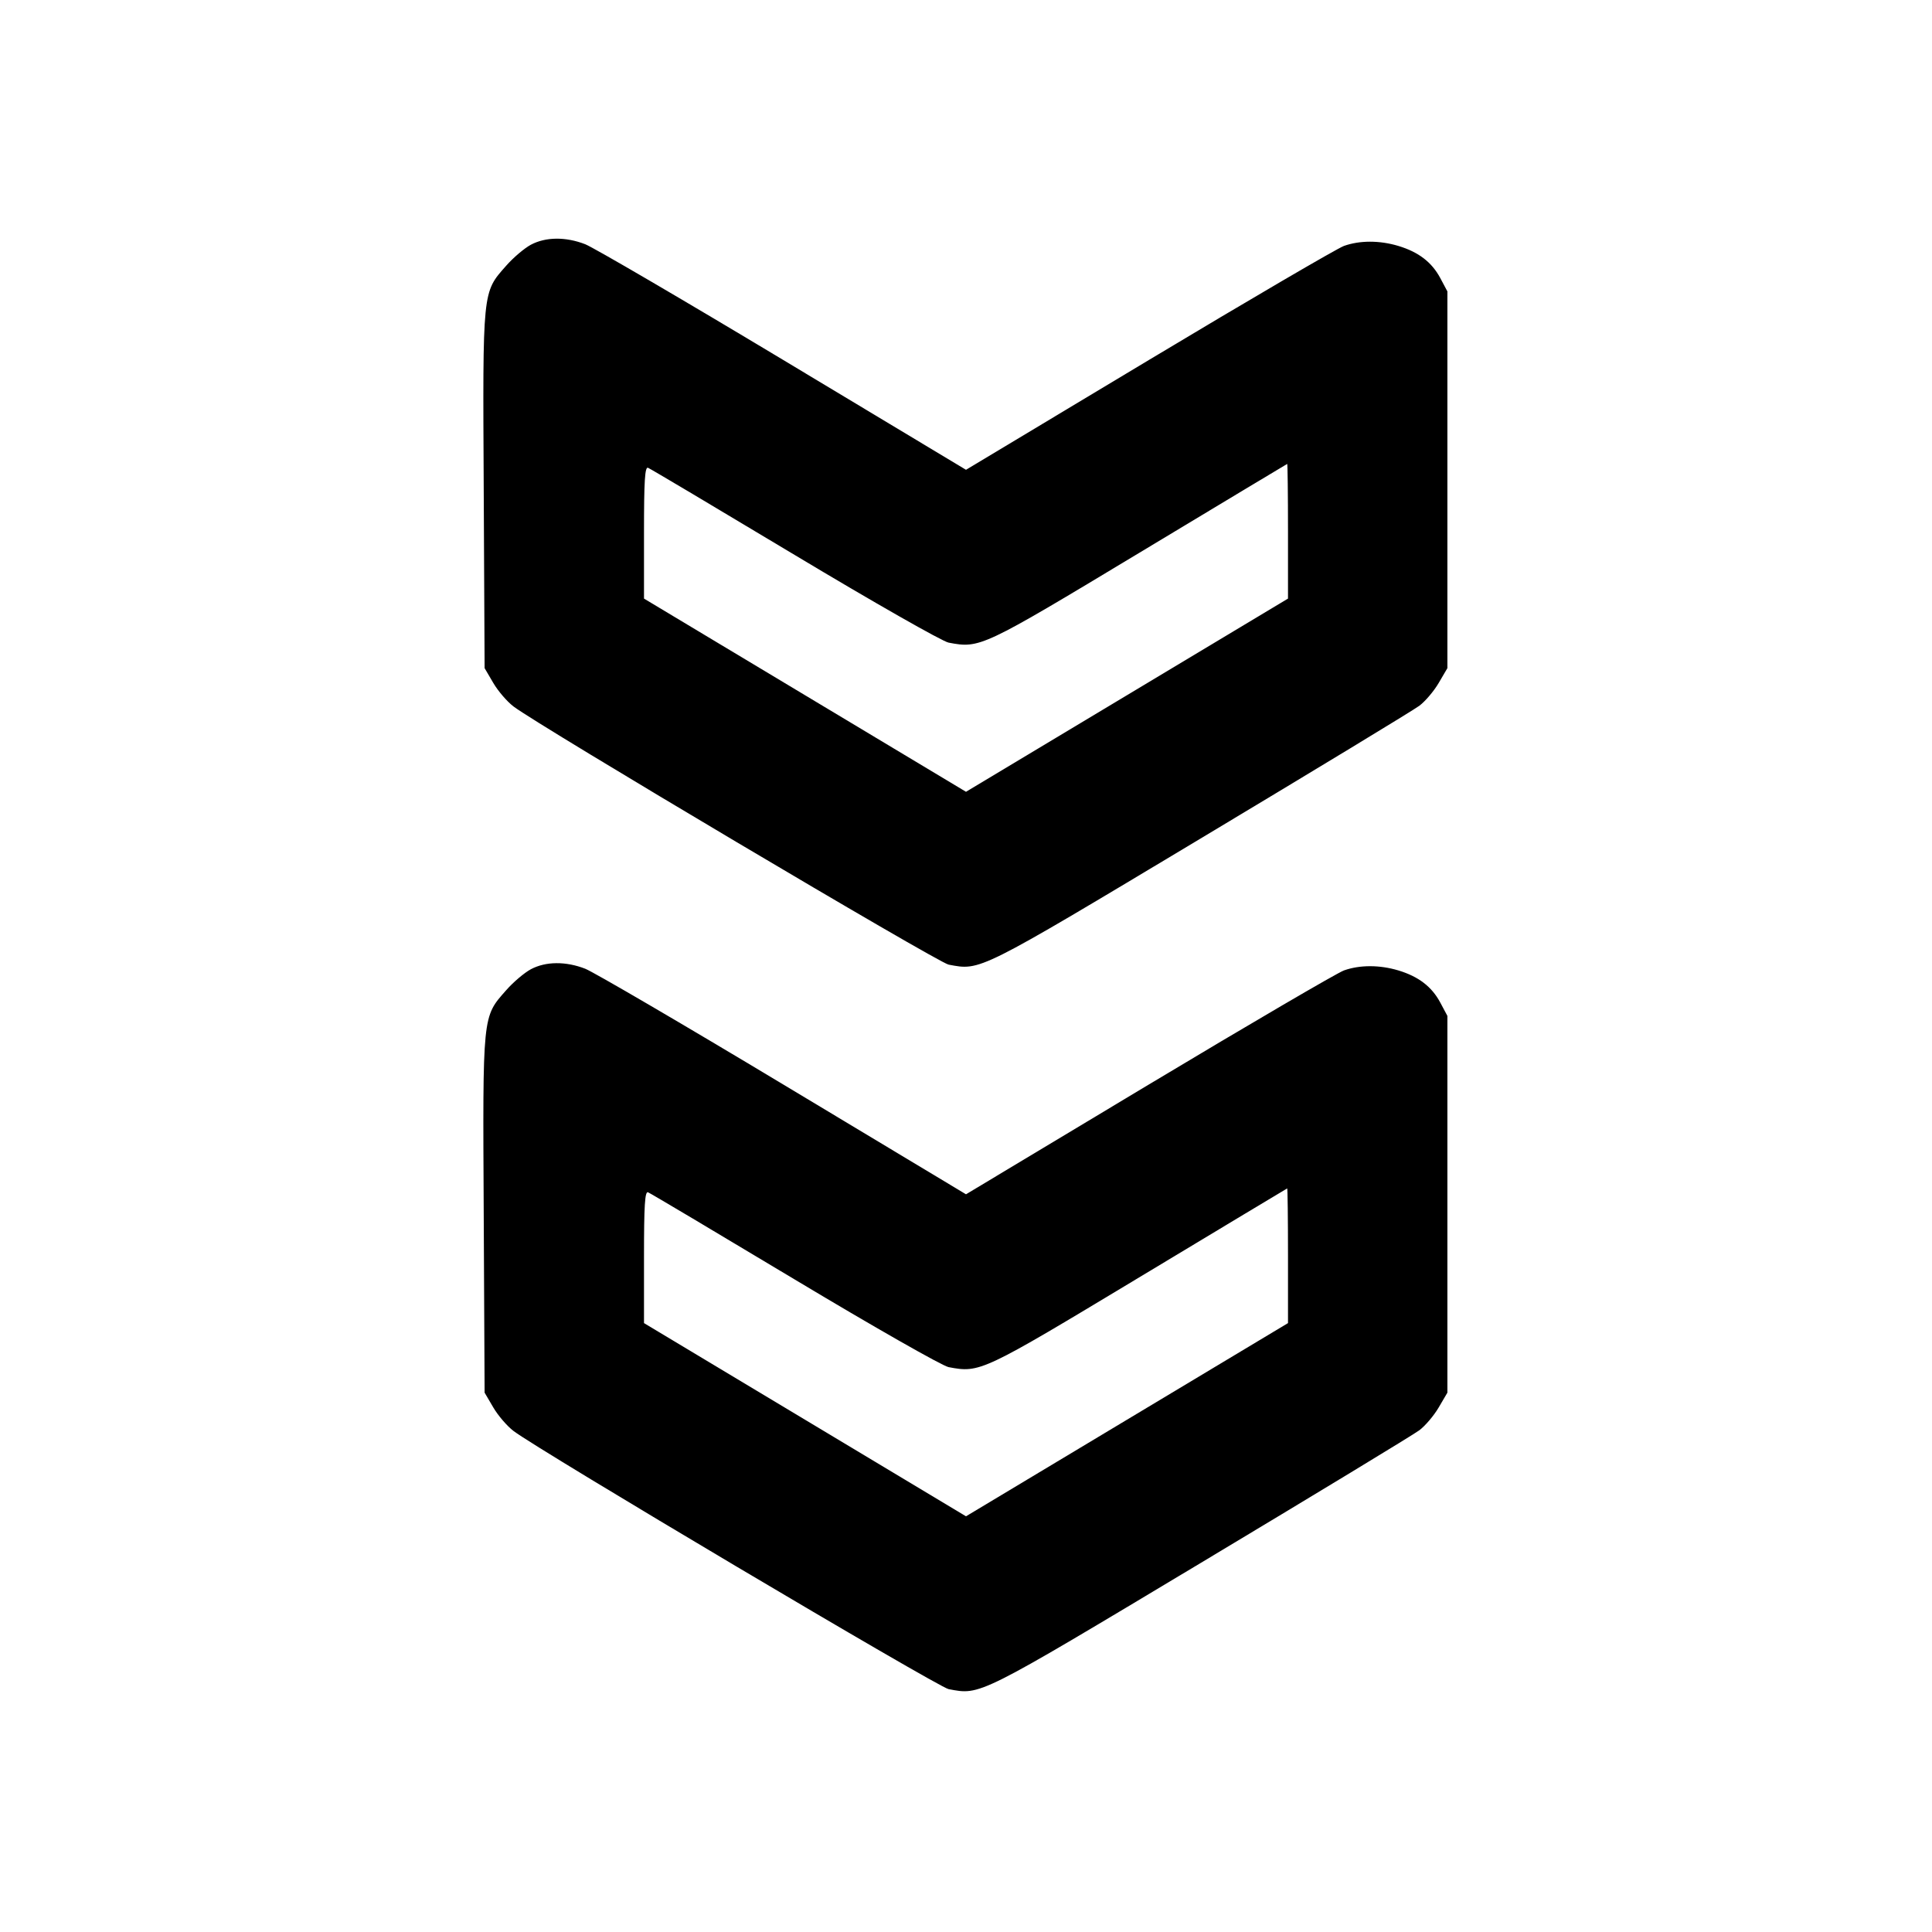 <svg xmlns="http://www.w3.org/2000/svg" width="24" height="24" viewBox="0 0 24 24" fill="none" stroke="currentColor" stroke-width="2" stroke-linecap="round" stroke-linejoin="round" class="icon icon-tabler icons-tabler-outline icon-tabler-badges"><path d="M6.595 3.040 C 6.515 3.083,6.376 3.200,6.287 3.302 C 5.991 3.637,5.996 3.591,6.009 6.084 L 6.020 8.300 6.128 8.484 C 6.187 8.585,6.300 8.716,6.379 8.776 C 6.695 9.017,11.652 11.959,11.784 11.983 C 12.183 12.058,12.135 12.083,14.910 10.419 C 16.334 9.565,17.559 8.822,17.632 8.767 C 17.705 8.712,17.813 8.585,17.872 8.484 L 17.980 8.300 17.980 5.960 L 17.980 3.620 17.891 3.453 C 17.785 3.256,17.622 3.131,17.371 3.055 C 17.137 2.985,16.892 2.985,16.695 3.055 C 16.610 3.086,15.518 3.724,14.270 4.473 L 12.000 5.836 9.730 4.472 C 8.482 3.722,7.374 3.075,7.270 3.034 C 7.028 2.940,6.780 2.942,6.595 3.040 M16.000 6.598 L 16.000 7.436 14.000 8.636 L 12.000 9.836 10.000 8.636 L 8.000 7.436 8.000 6.614 C 8.000 5.972,8.011 5.796,8.050 5.811 C 8.078 5.822,8.897 6.309,9.872 6.894 C 10.850 7.481,11.707 7.969,11.784 7.983 C 12.174 8.057,12.196 8.046,14.150 6.869 C 15.156 6.263,15.985 5.765,15.990 5.763 C 15.995 5.762,16.000 6.137,16.000 6.598 M6.595 12.040 C 6.515 12.083,6.376 12.200,6.287 12.302 C 5.991 12.637,5.996 12.591,6.009 15.084 L 6.020 17.300 6.128 17.484 C 6.187 17.585,6.300 17.716,6.379 17.776 C 6.695 18.017,11.652 20.959,11.784 20.983 C 12.183 21.058,12.135 21.083,14.910 19.419 C 16.334 18.565,17.559 17.822,17.632 17.767 C 17.705 17.712,17.813 17.585,17.872 17.484 L 17.980 17.300 17.980 14.960 L 17.980 12.620 17.891 12.453 C 17.785 12.256,17.622 12.131,17.371 12.055 C 17.137 11.985,16.892 11.985,16.695 12.055 C 16.610 12.086,15.518 12.724,14.270 13.473 L 12.000 14.836 9.730 13.472 C 8.482 12.722,7.374 12.075,7.270 12.034 C 7.028 11.940,6.780 11.942,6.595 12.040 M16.000 15.598 L 16.000 16.436 14.000 17.636 L 12.000 18.836 10.000 17.636 L 8.000 16.436 8.000 15.614 C 8.000 14.972,8.011 14.796,8.050 14.811 C 8.078 14.822,8.897 15.309,9.872 15.894 C 10.850 16.481,11.707 16.969,11.784 16.983 C 12.174 17.057,12.196 17.046,14.150 15.869 C 15.156 15.263,15.985 14.765,15.990 14.763 C 15.995 14.762,16.000 15.137,16.000 15.598 " stroke="none" fill="black" fill-rule="evenodd"></path></svg>
